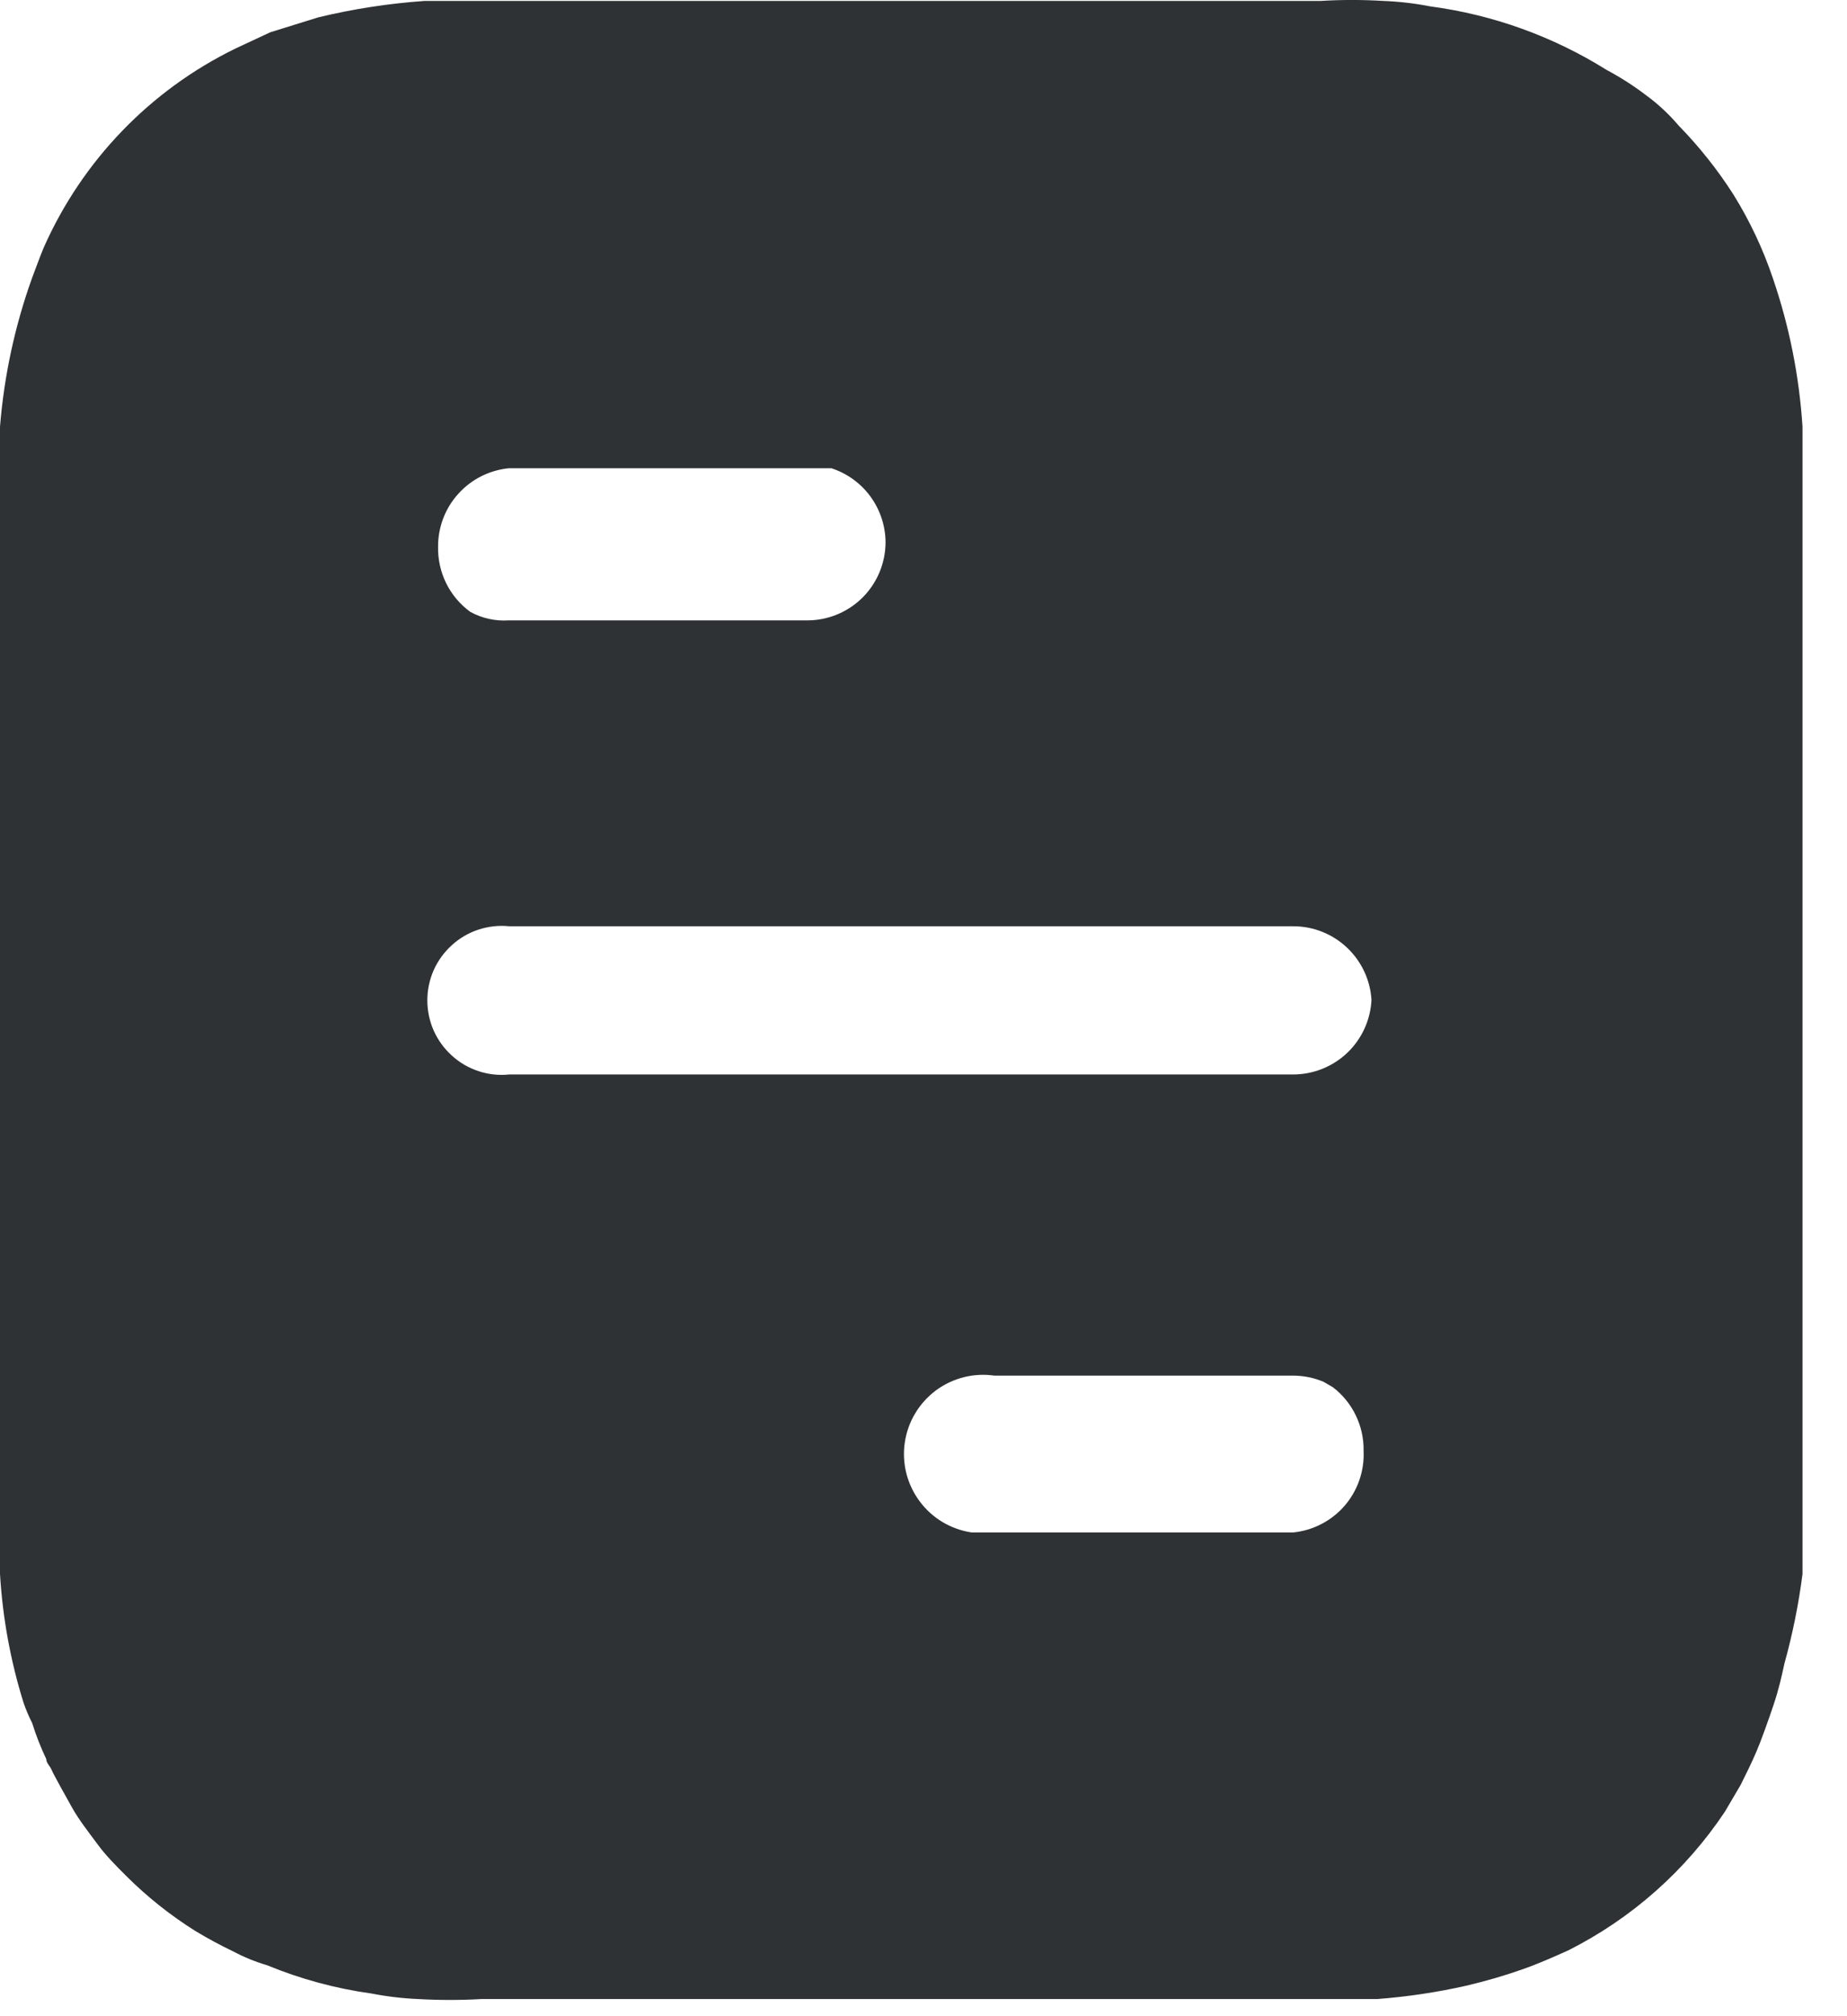 <svg width="22" height="24" viewBox="0 0 22 24" fill="none" xmlns="http://www.w3.org/2000/svg">
<path d="M21.47 5.08C21.431 4.475 21.312 3.879 21.115 3.306C20.998 2.96 20.841 2.628 20.648 2.317C20.459 2.021 20.24 1.746 19.995 1.495C19.879 1.359 19.748 1.236 19.603 1.131C19.456 1.019 19.299 0.919 19.136 0.832C18.498 0.433 17.782 0.175 17.036 0.076C16.851 0.04 16.664 0.018 16.476 0.011C16.227 -0.004 15.978 -0.004 15.729 0.011H5.732C5.501 0.011 5.277 0.011 5.059 0.011C4.632 0.041 4.207 0.106 3.79 0.207L3.22 0.384L2.8 0.58C1.787 1.075 0.981 1.912 0.523 2.942C0.476 3.054 0.429 3.185 0.383 3.306C0.177 3.878 0.049 4.474 0 5.08C0 5.294 0 5.518 0 5.742V18.064C0 18.301 0 18.525 0 18.736C0.031 19.256 0.125 19.77 0.28 20.267C0.309 20.351 0.343 20.432 0.383 20.51C0.429 20.657 0.485 20.8 0.551 20.939C0.551 20.986 0.597 21.023 0.616 21.07C0.635 21.117 0.775 21.369 0.859 21.518C0.943 21.668 1.055 21.808 1.158 21.948C1.26 22.088 1.382 22.209 1.503 22.33C1.751 22.578 2.027 22.797 2.324 22.984C2.47 23.072 2.619 23.153 2.772 23.226C2.903 23.296 3.041 23.352 3.183 23.394C3.581 23.558 3.998 23.671 4.425 23.73C4.61 23.766 4.797 23.788 4.985 23.796C5.233 23.81 5.483 23.81 5.732 23.796H15.729C15.966 23.796 16.19 23.796 16.401 23.796C16.759 23.769 17.115 23.716 17.465 23.637C17.702 23.581 17.926 23.516 18.137 23.441C18.324 23.376 18.511 23.292 18.679 23.217C19.434 22.837 20.077 22.268 20.546 21.565L20.733 21.247C20.798 21.117 20.863 20.986 20.919 20.855C20.975 20.725 21.059 20.491 21.125 20.295C21.19 20.099 21.218 19.969 21.255 19.801C21.352 19.451 21.424 19.096 21.47 18.736C21.47 18.525 21.47 18.301 21.47 18.064V5.742C21.47 5.518 21.47 5.294 21.47 5.08ZM10.548 6.452C10.548 6.699 10.45 6.937 10.275 7.112C10.1 7.287 9.862 7.385 9.615 7.385H6.058C5.899 7.395 5.741 7.36 5.601 7.283C5.479 7.194 5.381 7.077 5.314 6.942C5.248 6.807 5.215 6.658 5.218 6.508C5.217 6.276 5.302 6.051 5.458 5.879C5.613 5.706 5.827 5.598 6.058 5.574H9.904C10.09 5.635 10.252 5.752 10.367 5.909C10.483 6.067 10.546 6.257 10.548 6.452ZM15.402 18.242H11.575C11.453 18.224 11.335 18.182 11.228 18.119C11.122 18.055 11.029 17.972 10.955 17.872C10.881 17.773 10.827 17.66 10.796 17.54C10.766 17.42 10.759 17.295 10.777 17.173C10.795 17.05 10.836 16.932 10.9 16.826C10.963 16.719 11.047 16.627 11.146 16.552C11.347 16.403 11.598 16.339 11.846 16.375H15.402C15.527 16.375 15.651 16.4 15.766 16.449L15.879 16.515C15.994 16.604 16.087 16.718 16.15 16.85C16.213 16.981 16.245 17.125 16.242 17.271C16.253 17.509 16.172 17.743 16.016 17.924C15.86 18.104 15.64 18.218 15.402 18.242ZM15.402 12.79H6.068C5.944 12.803 5.819 12.79 5.701 12.751C5.583 12.712 5.475 12.65 5.383 12.566C5.291 12.483 5.217 12.382 5.166 12.268C5.116 12.155 5.09 12.032 5.09 11.908C5.09 11.784 5.116 11.661 5.166 11.548C5.217 11.434 5.291 11.333 5.383 11.25C5.475 11.166 5.583 11.104 5.701 11.065C5.819 11.027 5.944 11.013 6.068 11.026H15.402C15.641 11.025 15.87 11.116 16.043 11.279C16.217 11.442 16.322 11.666 16.336 11.903C16.324 12.143 16.22 12.368 16.047 12.533C15.873 12.698 15.642 12.79 15.402 12.79Z" fill="#2E3234"/>
</svg>
